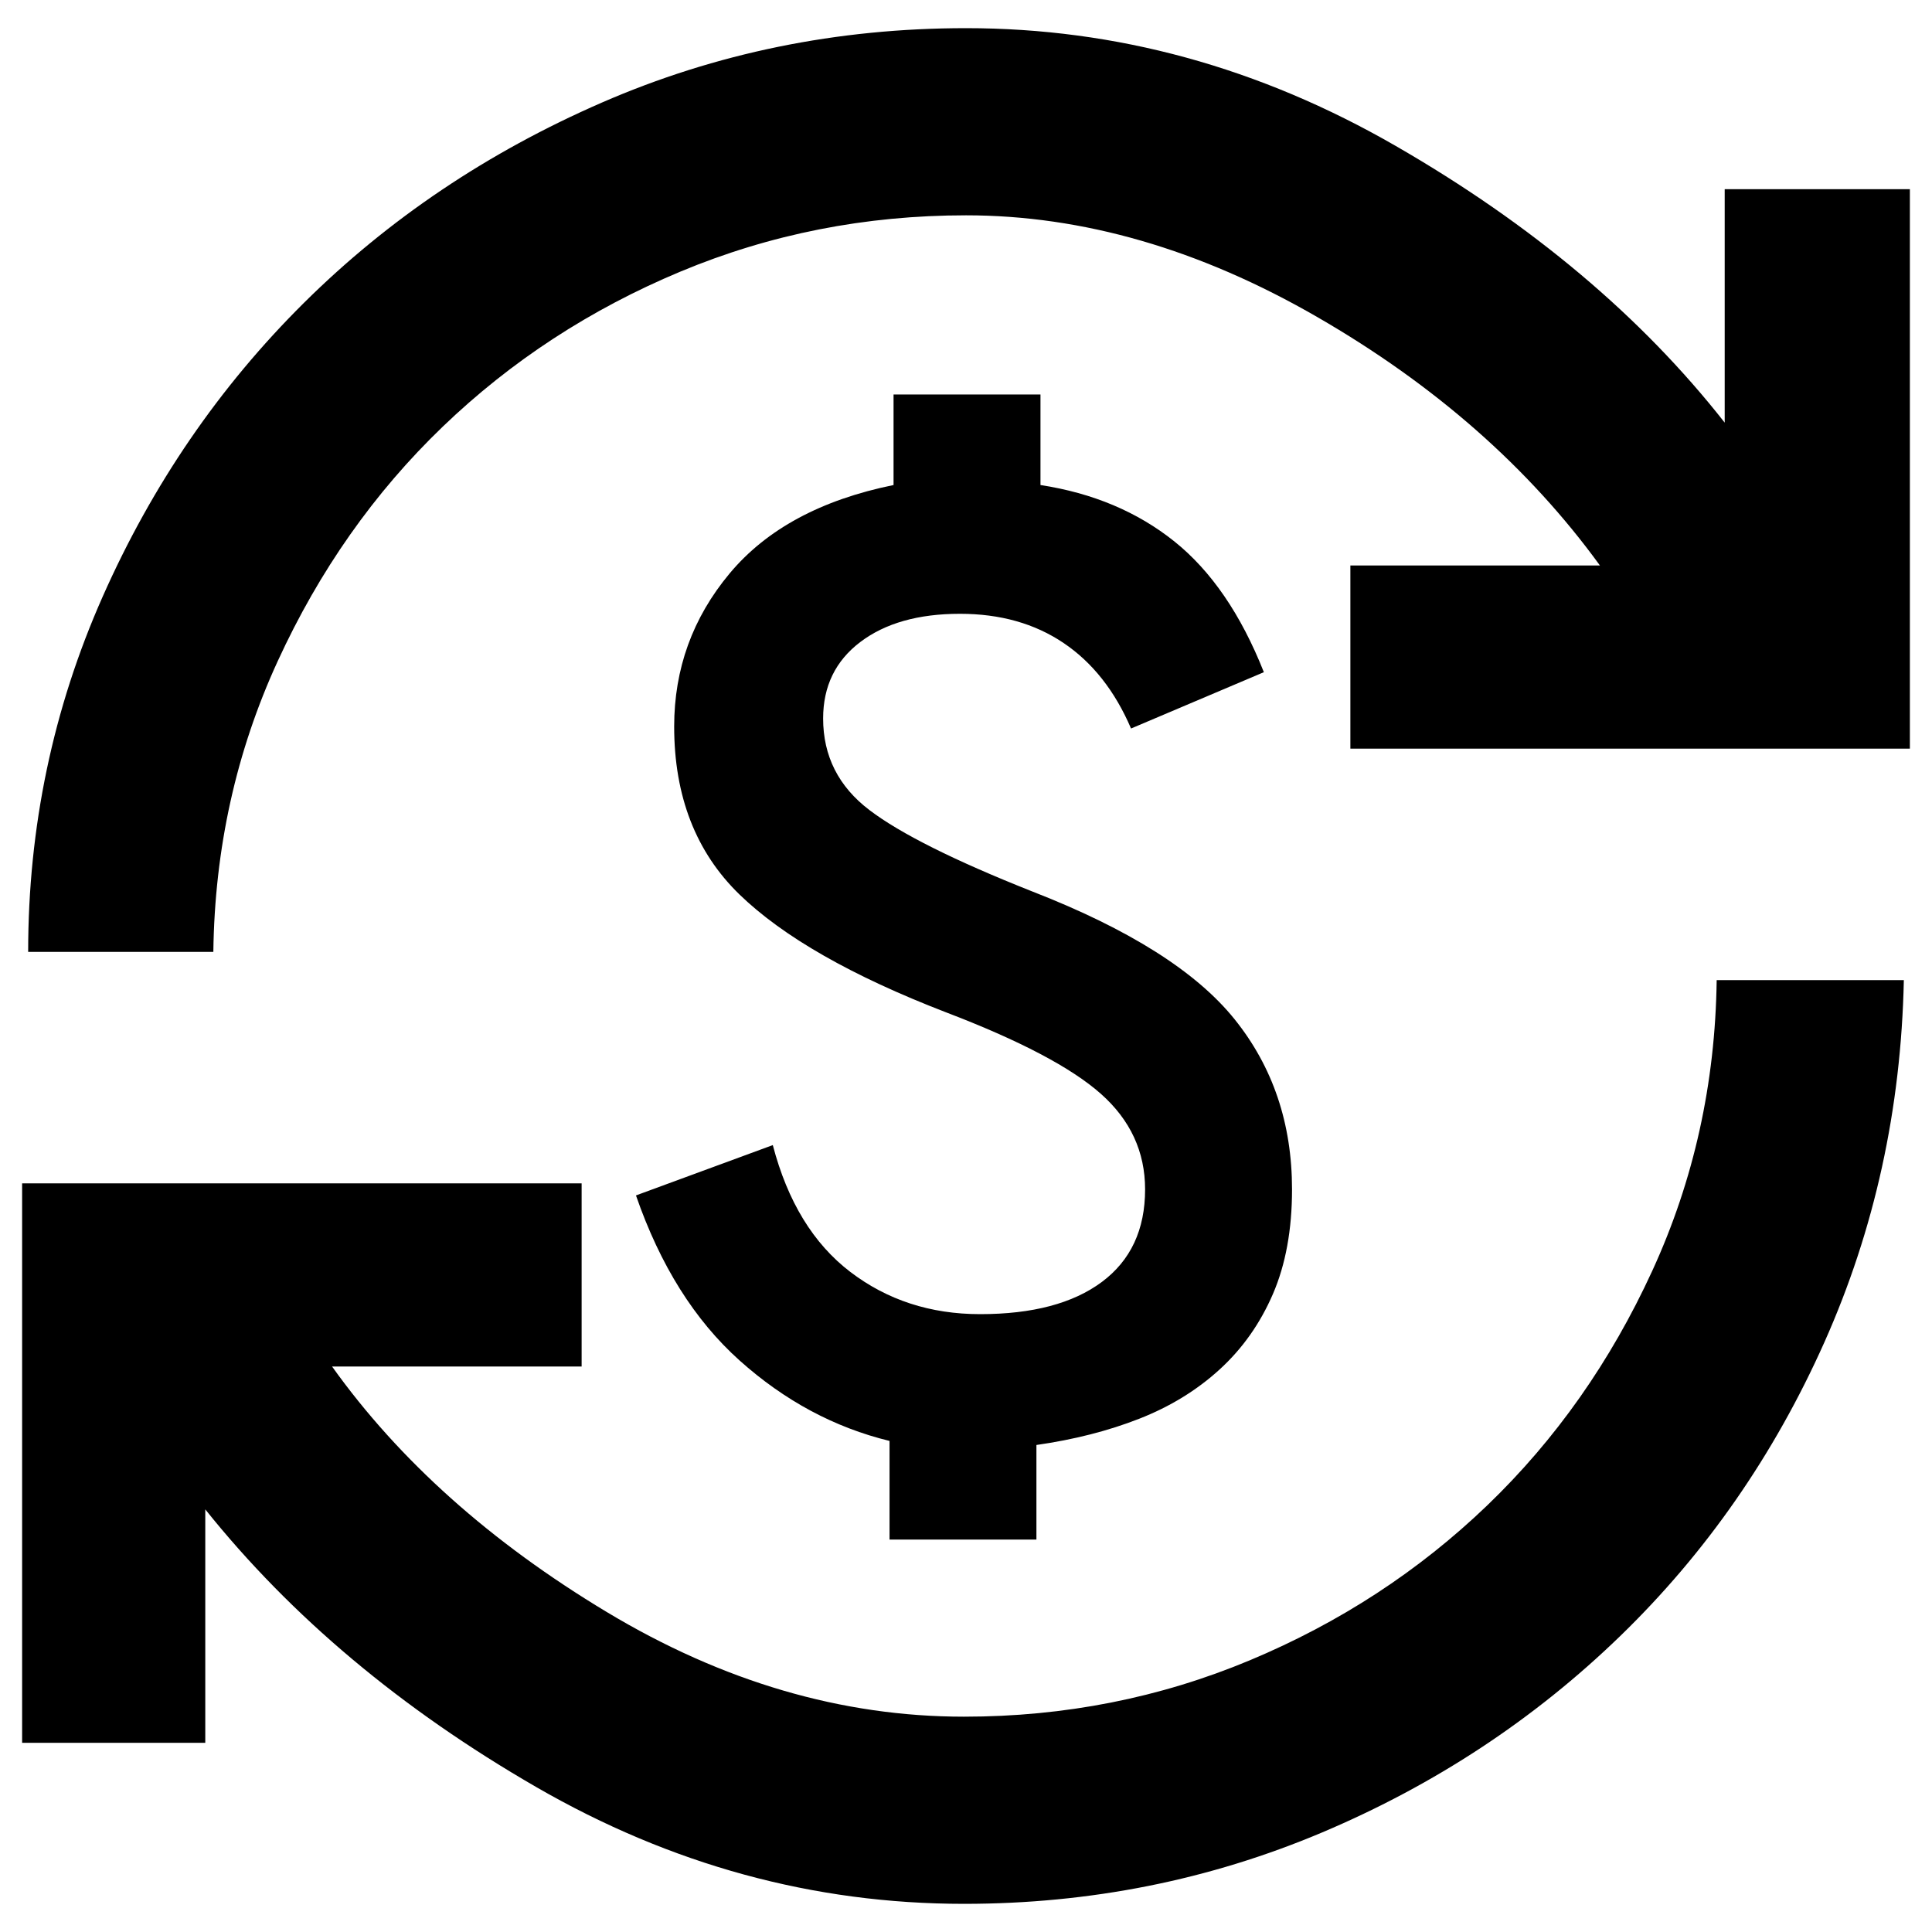 <svg xmlns="http://www.w3.org/2000/svg" height="40" width="40"><path d="M19.958 39.417q-4.666 0-8.854-2.417-4.187-2.417-6.854-5.75v4.833H.458V24.5h11.584v3.792H6.875q2.083 2.916 5.687 5.083 3.605 2.167 7.396 2.167 3.125 0 5.917-1.167t4.917-3.208q2.125-2.042 3.416-4.855 1.292-2.812 1.334-6.02h3.875q-.084 4-1.646 7.5-1.563 3.5-4.229 6.083-2.667 2.583-6.167 4.063-3.5 1.479-7.417 1.479Zm-1.541-7.542v-2.042q-1.709-.416-3.105-1.666-1.395-1.25-2.145-3.417L16 23.708q.458 1.75 1.604 2.625 1.146.875 2.688.875 1.625 0 2.52-.666.896-.667.896-1.917 0-1.167-.916-1.979-.917-.813-3.209-1.688-2.916-1.125-4.271-2.437-1.354-1.313-1.354-3.479 0-1.792 1.146-3.167Q16.25 10.5 18.5 10.042V8.167h3.042v1.875q1.625.25 2.77 1.166 1.146.917 1.855 2.709l-2.75 1.166q-.5-1.166-1.396-1.77-.896-.605-2.146-.605-1.292 0-2.063.584-.77.583-.77 1.583 0 1.167.958 1.896.958.729 3.375 1.687 3 1.167 4.187 2.646 1.188 1.479 1.188 3.521 0 1.25-.396 2.167-.396.916-1.104 1.562-.708.646-1.667 1.021-.958.375-2.125.542v1.958ZM.583 19.708q0-3.875 1.542-7.354t4.167-6.083q2.625-2.604 6.166-4.146Q16 .583 20 .583q4.667 0 8.896 2.438 4.229 2.437 6.812 5.729V3.917h3.834V15.5H27.958v-3.792h5.167q-2.208-3.041-5.854-5.145Q23.625 4.458 20 4.458q-3.125 0-5.917 1.167-2.791 1.167-4.916 3.208-2.125 2.042-3.417 4.855-1.292 2.812-1.333 6.02Z"/></svg>